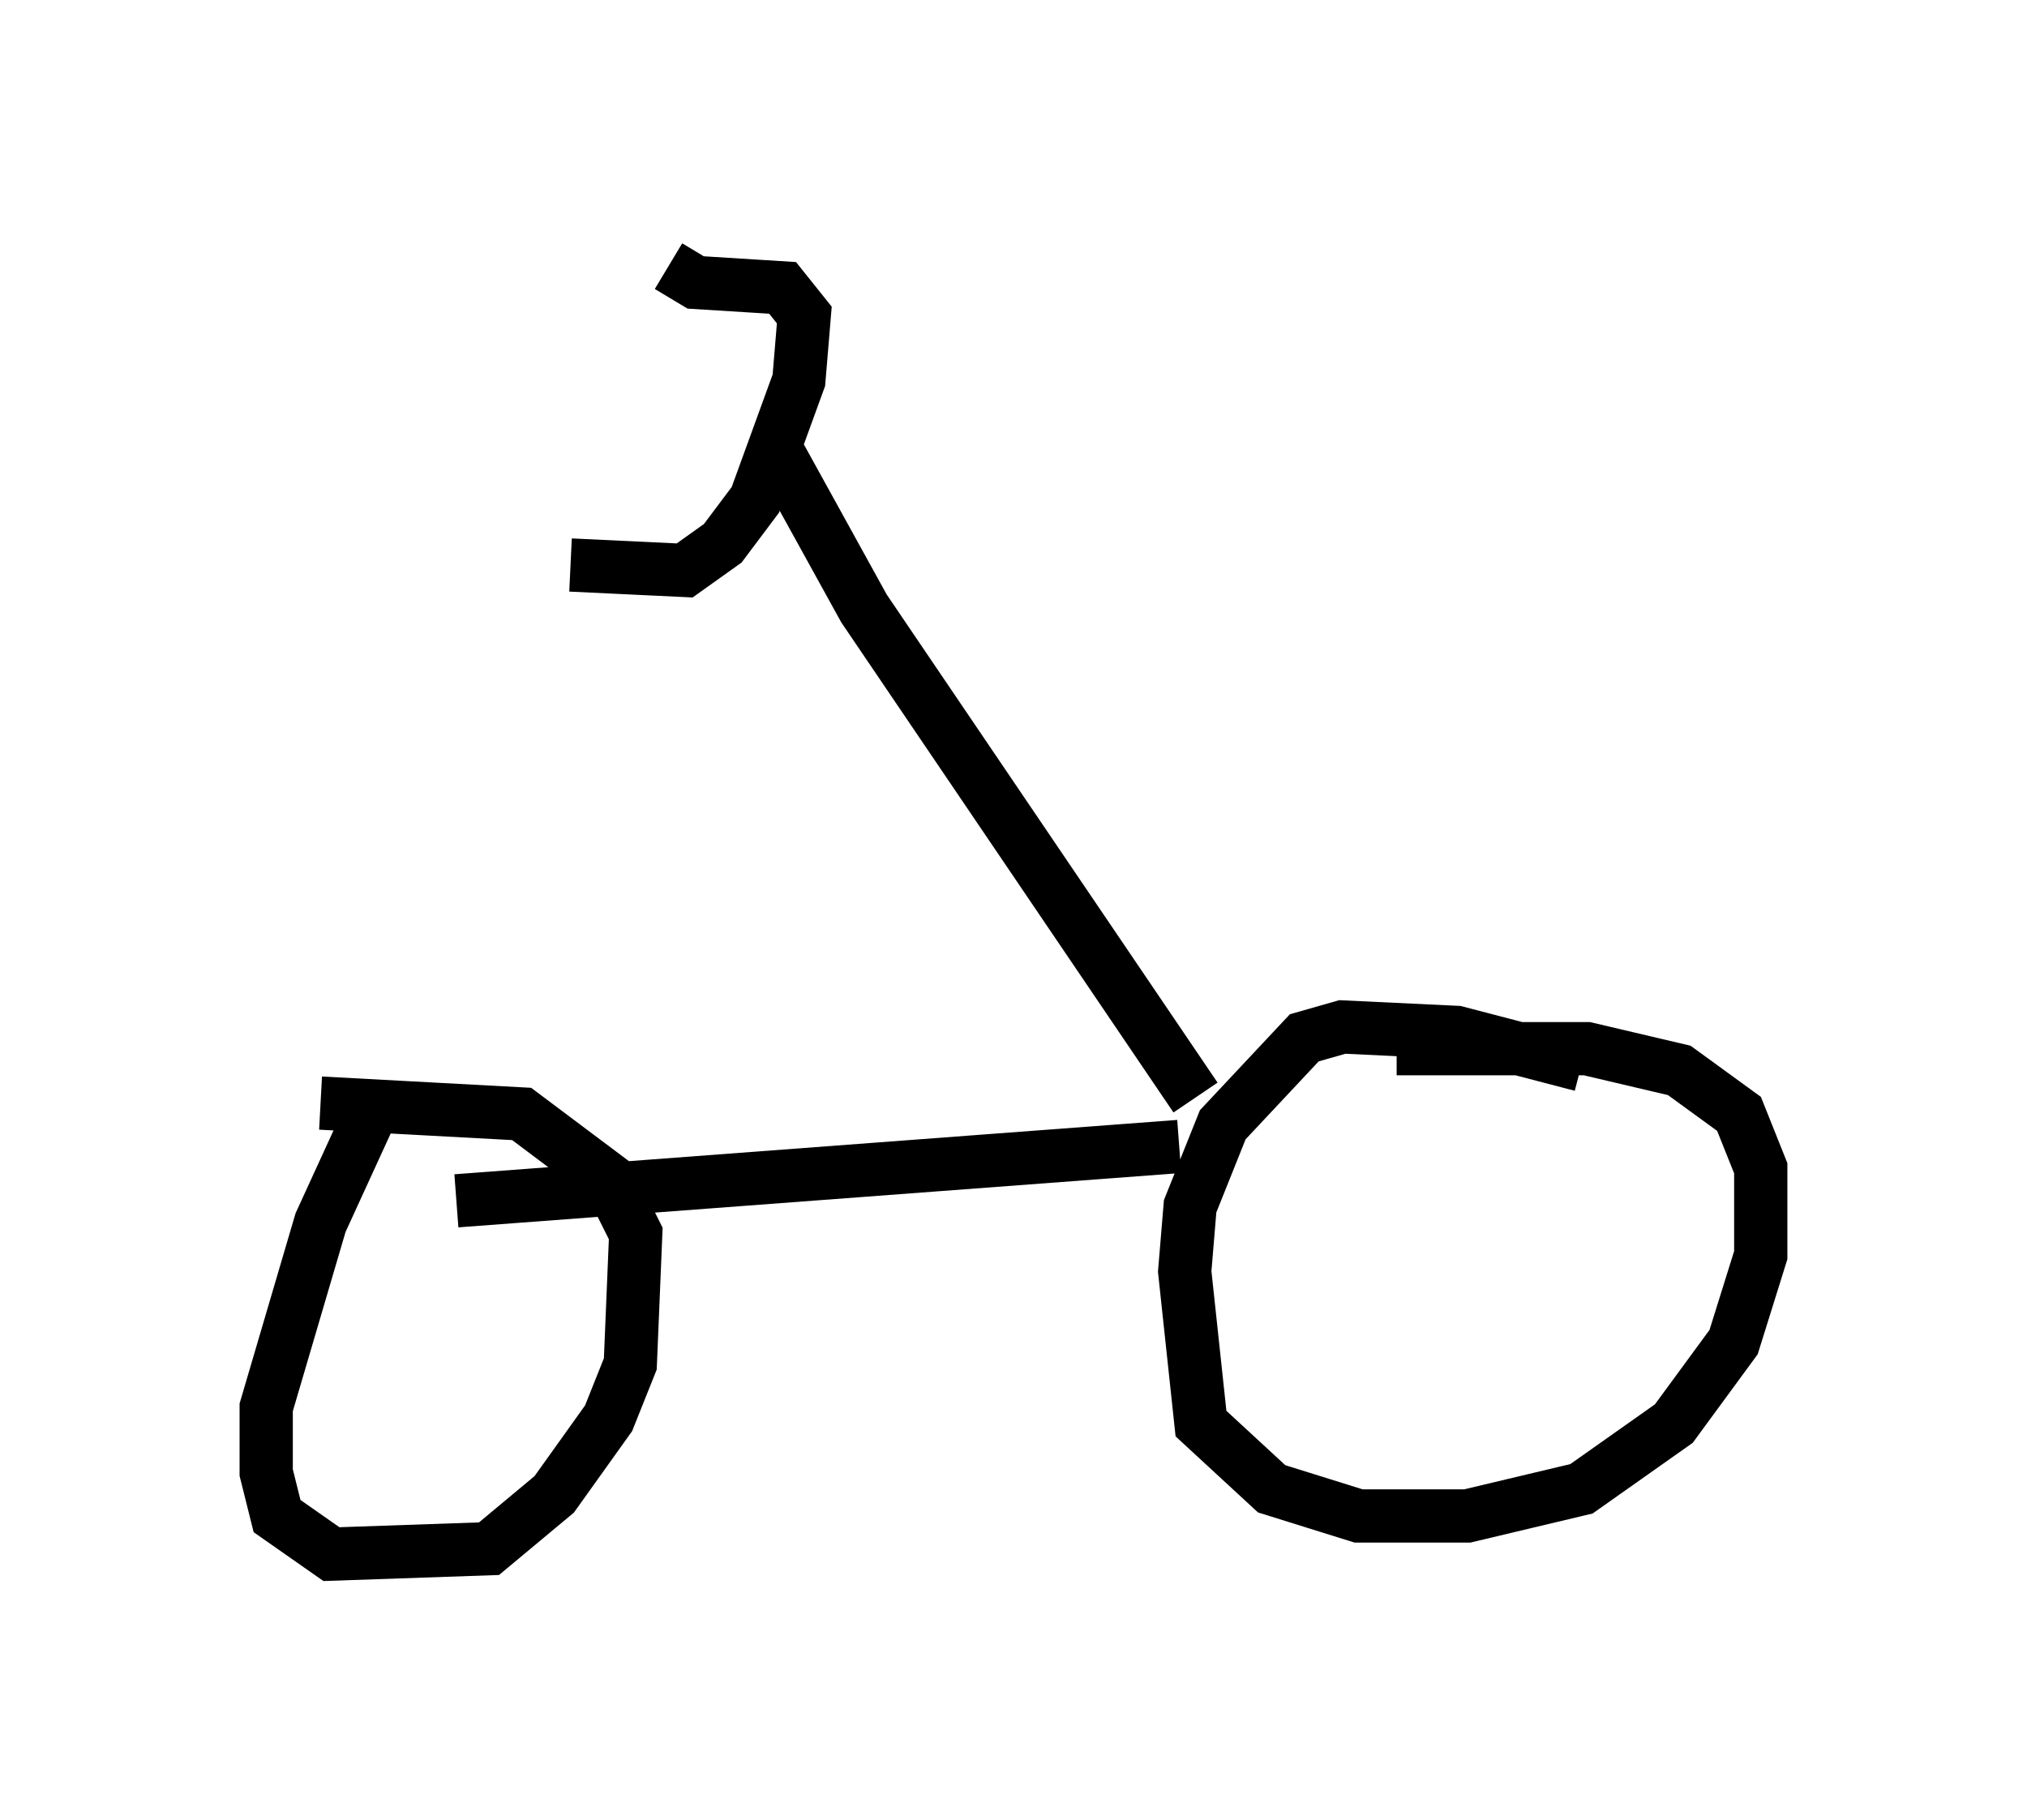 <?xml version="1.0" encoding="utf-8" ?>
<svg baseProfile="full" height="34.194" version="1.1" width="38.073" xmlns="http://www.w3.org/2000/svg" xmlns:ev="http://www.w3.org/2001/xml-events" xmlns:xlink="http://www.w3.org/1999/xlink"><defs /><rect fill="white" height="34.194" width="38.073" x="0" y="0" /><path d="M8.267, 19.904 m-1.123, 0.613 l-1.123, 2.45 -1.021, 3.471 l0.0, 1.225 0.204, 0.817 l1.021, 0.715 2.96, -0.102 l1.225, -1.021 1.021, -1.429 l0.408, -1.021 0.102, -2.45 l-0.51, -1.021 -1.633, -1.225 l-3.777, -0.204 m23.684, -0.715 l-2.348, -0.613 -2.144, -0.102 l-0.715, 0.204 -1.531, 1.633 l-0.613, 1.531 -0.102, 1.225 l0.306, 2.858 1.327, 1.225 l1.633, 0.51 2.042, 0.0 l2.144, -0.51 1.735, -1.225 l1.123, -1.531 0.51, -1.633 l0.0, -1.633 -0.408, -1.021 l-1.123, -0.817 -1.735, -0.408 l-3.573, 0.0 m-17.661, 2.858 l13.577, -1.021 m0.306, -0.919 l-6.227, -9.188 -1.633, -2.96 m-3.879, 2.144 l2.144, 0.102 0.715, -0.51 l0.613, -0.817 0.817, -2.246 l0.102, -1.225 -0.408, -0.51 l-1.633, -0.102 -0.51, -0.306 " fill="none" stroke="black" stroke-width="1" /></svg>